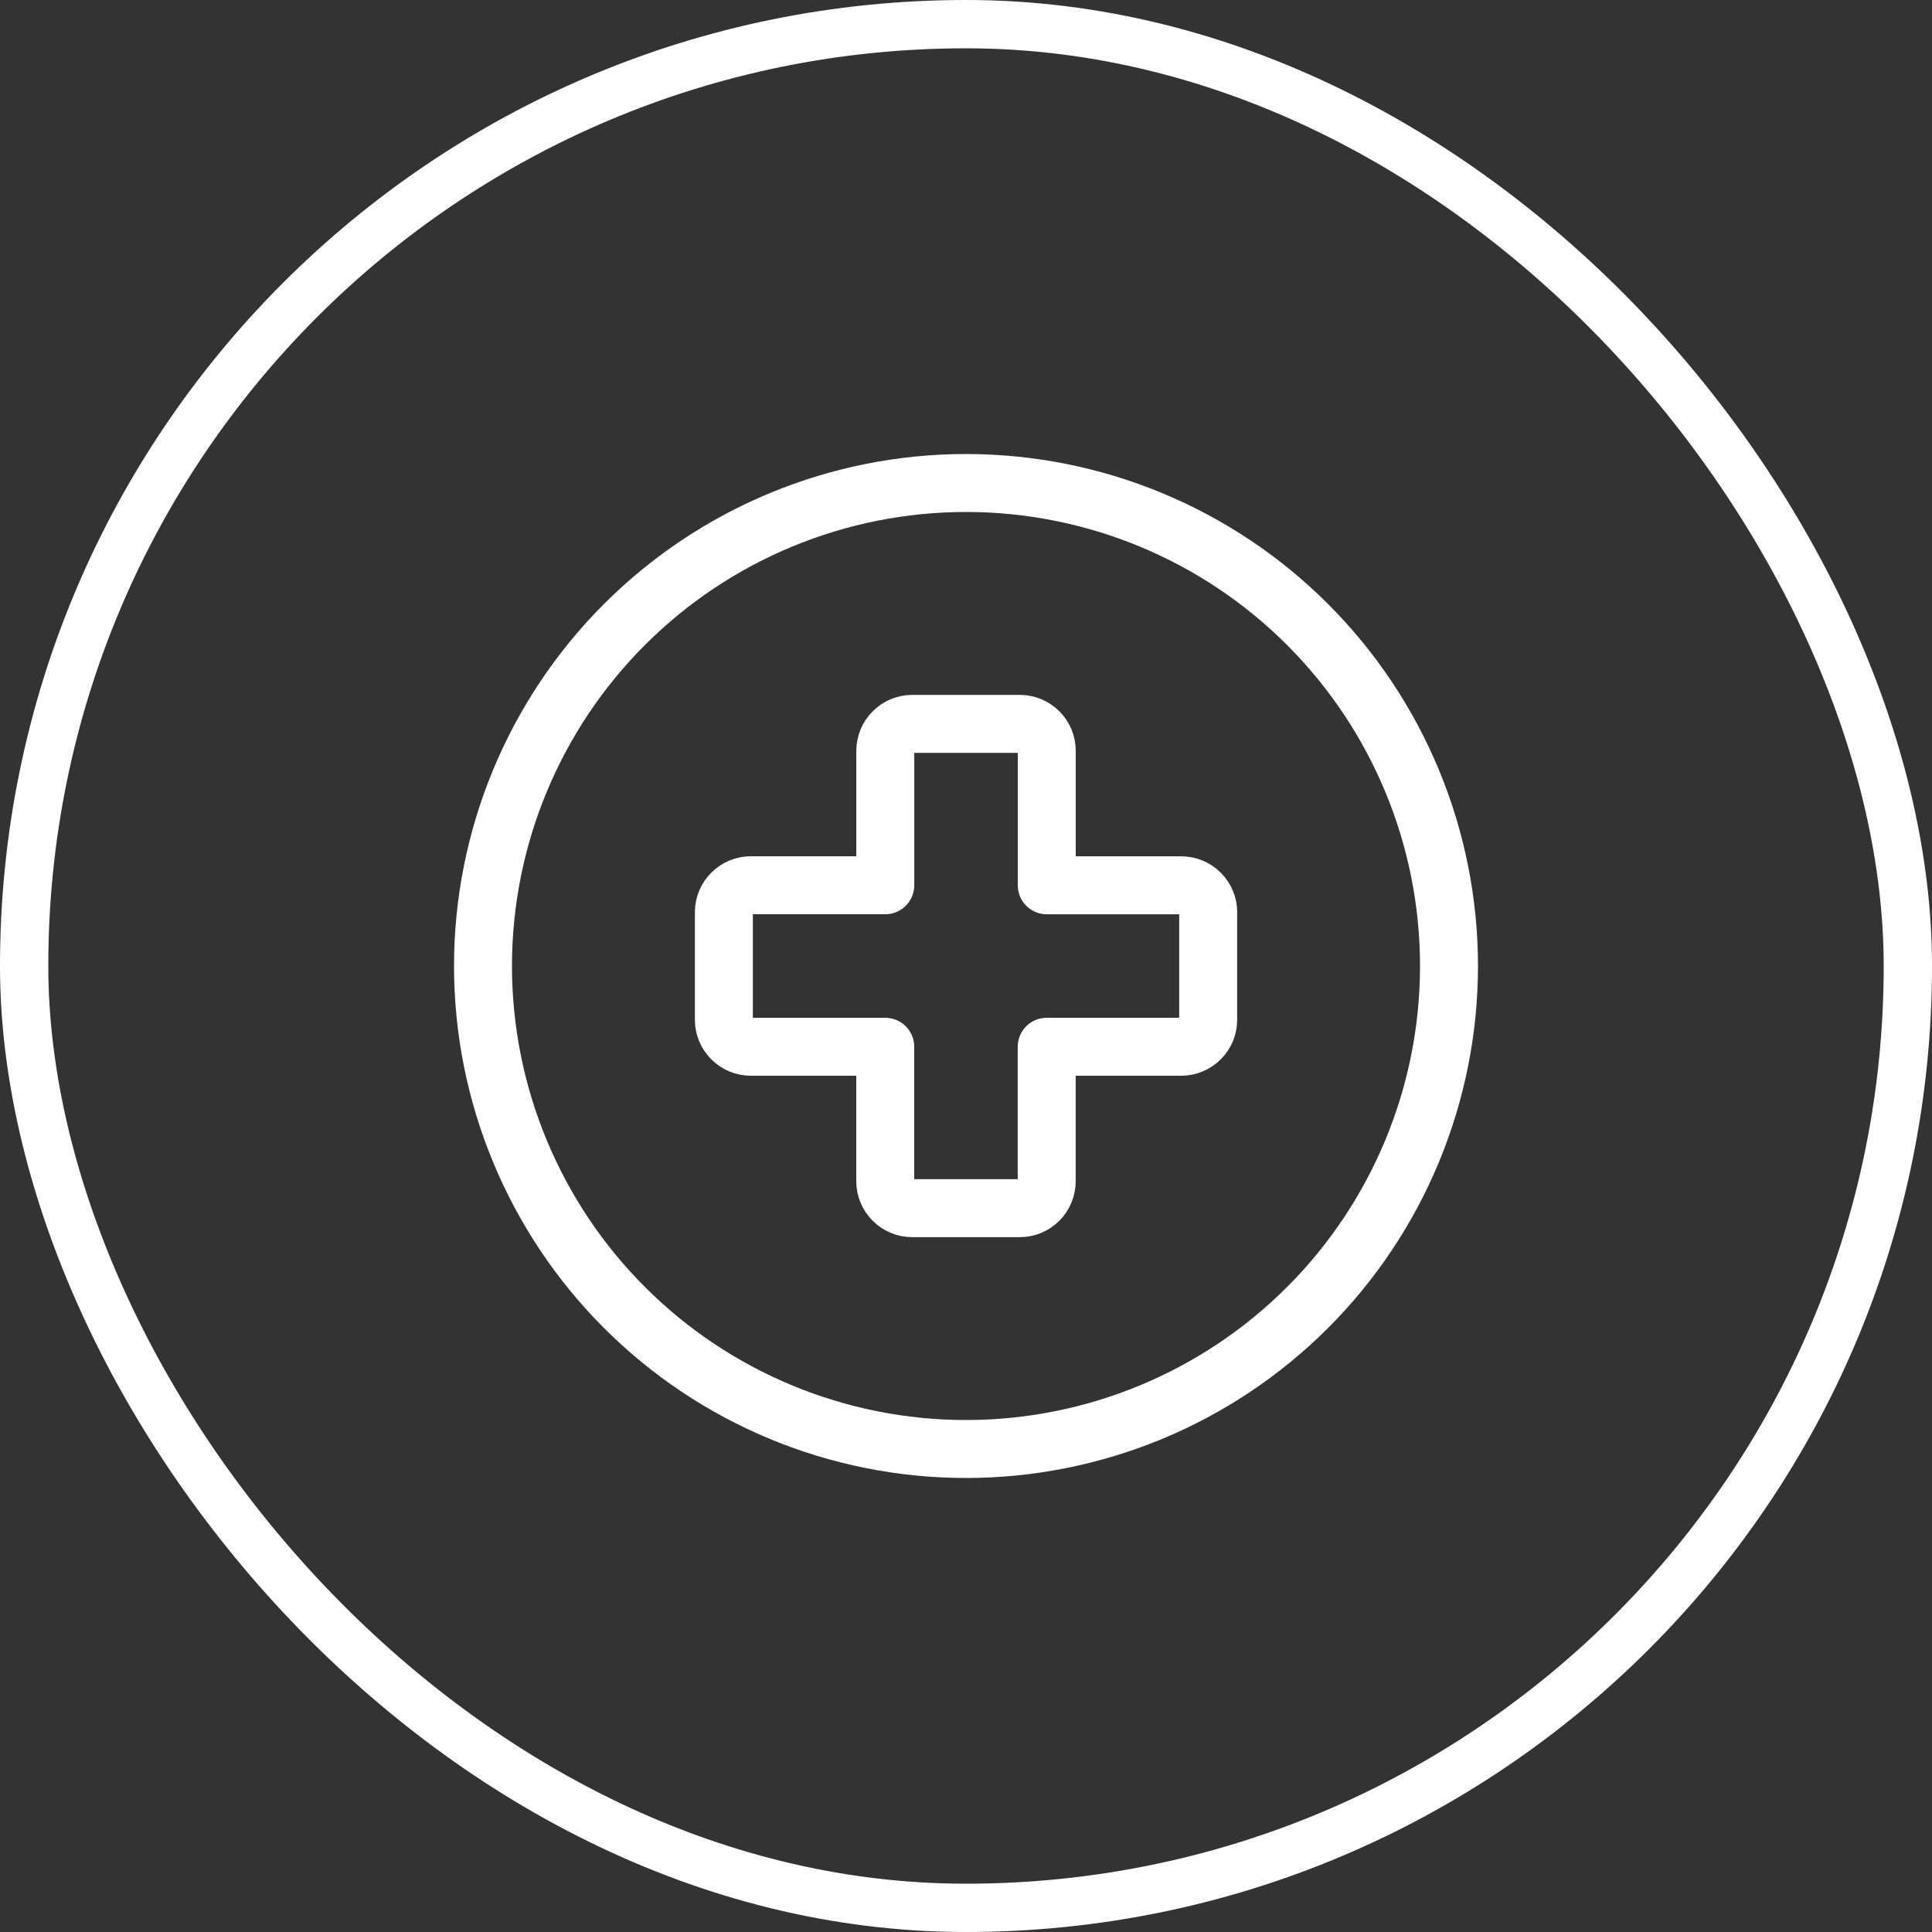 <svg width="40" height="40" viewBox="0 0 40 40" fill="none" xmlns="http://www.w3.org/2000/svg">
<rect x="0" y="0" width="40" height="40" fill="#333333" stroke="none"/>
<rect x="0.5" y="0.5" width="39" height="39" rx="19.5" stroke="white"/>
<path d="M20 30C22.652 30 25.196 28.946 27.071 27.071C28.946 25.196 30 22.652 30 20C30 17.348 28.946 14.804 27.071 12.929C25.196 11.054 22.652 10 20 10C17.348 10 14.804 11.054 12.929 12.929C11.054 14.804 10 17.348 10 20C10 22.652 11.054 25.196 12.929 27.071C14.804 28.946 17.348 30 20 30Z" stroke="white" stroke-width="1.2" stroke-linecap="round" stroke-linejoin="round"/>
<path d="M25.014 18.886V21.114C25.014 21.262 24.955 21.404 24.85 21.508C24.745 21.613 24.604 21.672 24.456 21.672H21.671V24.456C21.671 24.604 21.613 24.746 21.508 24.85C21.403 24.955 21.262 25.014 21.113 25.014H18.886C18.738 25.014 18.596 24.955 18.492 24.85C18.387 24.746 18.328 24.604 18.328 24.456V21.672H15.545C15.397 21.672 15.255 21.613 15.151 21.508C15.046 21.404 14.987 21.262 14.987 21.114V18.886C14.987 18.738 15.046 18.596 15.151 18.492C15.255 18.387 15.397 18.328 15.545 18.328H18.329V15.545C18.329 15.397 18.388 15.255 18.493 15.151C18.597 15.046 18.739 14.987 18.887 14.987H21.115C21.262 14.987 21.404 15.046 21.509 15.151C21.614 15.255 21.672 15.397 21.672 15.545V18.329H24.457C24.53 18.329 24.602 18.344 24.67 18.372C24.738 18.4 24.799 18.441 24.851 18.493C24.903 18.545 24.944 18.606 24.972 18.674C25 18.741 25.015 18.814 25.015 18.887" stroke="white" stroke-width="1.2" stroke-linecap="round" stroke-linejoin="round"/>
</svg>
